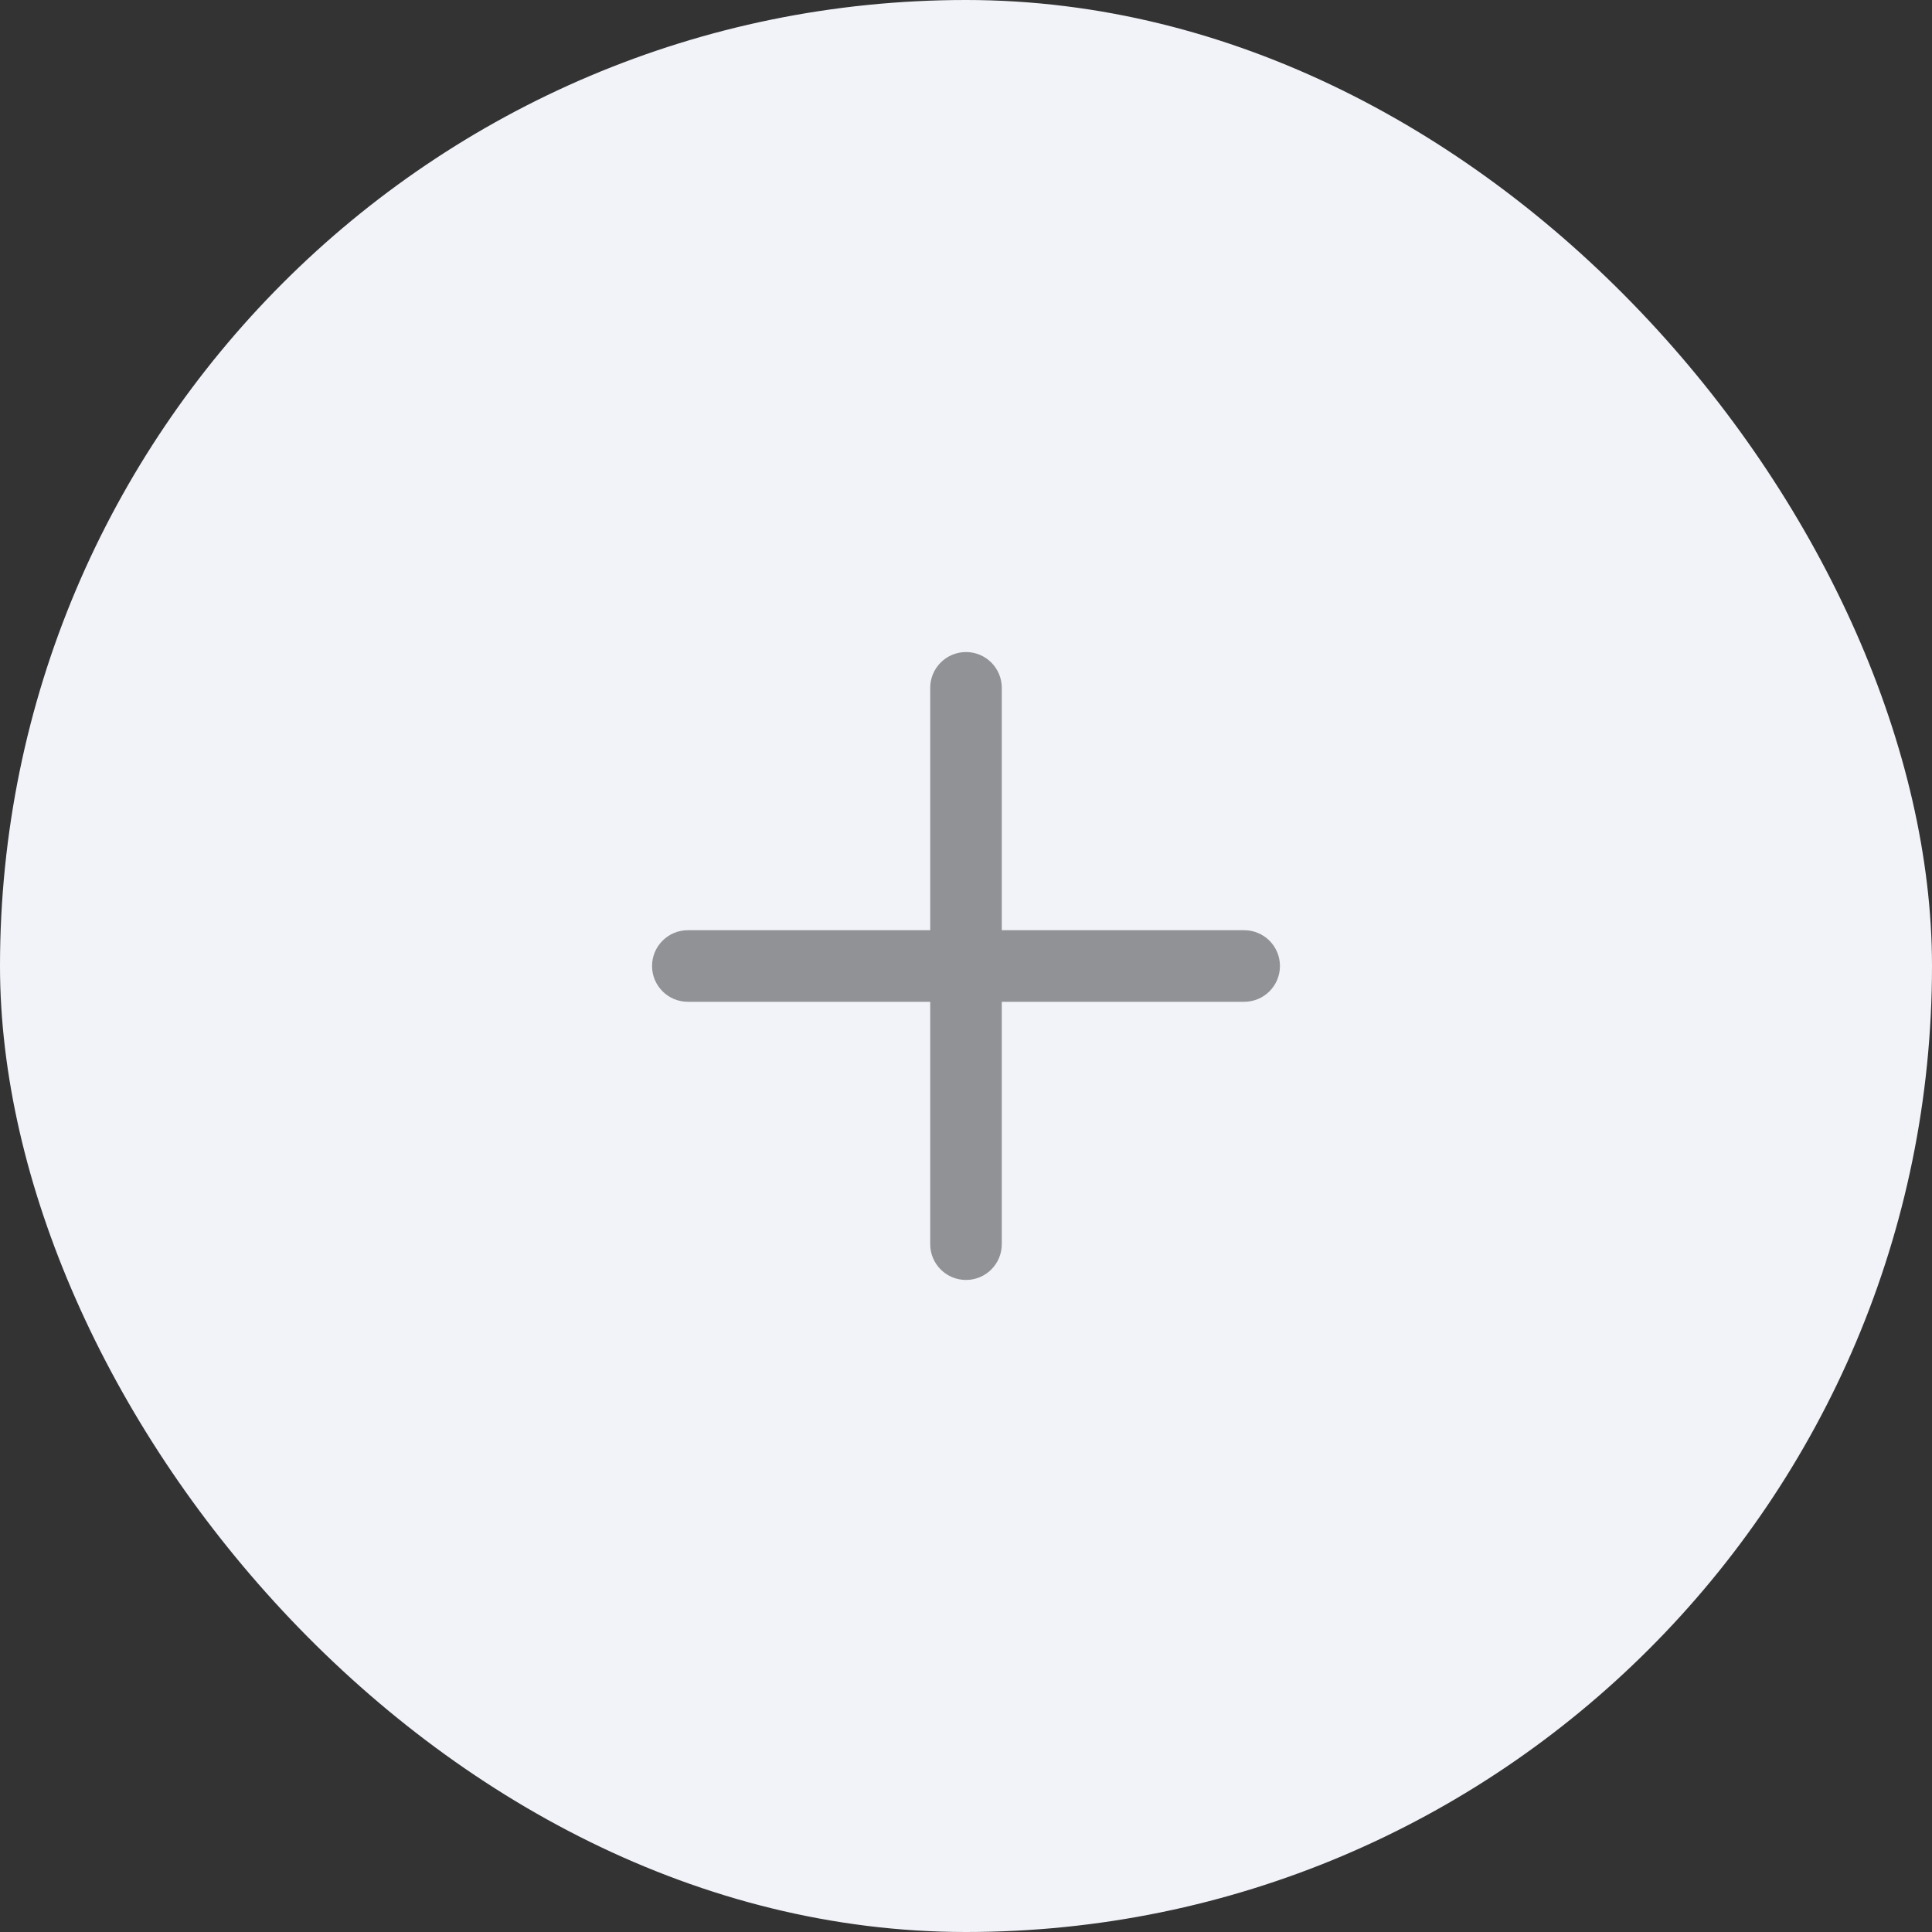 <svg width="40" height="40" viewBox="0 0 40 40" fill="none" xmlns="http://www.w3.org/2000/svg">
<rect x="0" y="0" width="40" height="40" fill="#333333" stroke="none"/>
<rect width="40" height="40" rx="20" fill="#F1F3F9"/>
<path d="M20.741 14.241C20.741 13.832 20.409 13.5 20 13.5C19.591 13.5 19.259 13.832 19.259 14.241V19.259H14.241C13.832 19.259 13.5 19.591 13.5 20C13.5 20.409 13.832 20.741 14.241 20.741H19.259V25.759C19.259 26.169 19.591 26.5 20 26.5C20.409 26.5 20.741 26.169 20.741 25.759V20.741H25.759C26.169 20.741 26.5 20.409 26.5 20C26.5 19.591 26.169 19.259 25.759 19.259H20.741V14.241Z" fill="#919295"/>
</svg>
